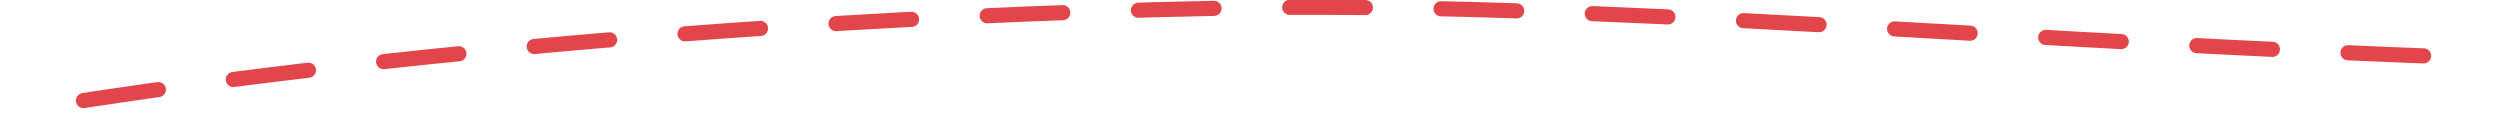 <svg xmlns="http://www.w3.org/2000/svg" width="330.375" height="16.063" viewBox="0 0 330.375 16.063">
  <style>
    path {
      stroke-dasharray: 10;
      stroke-dashoffset: 10;
      transition: stroke-dashoffset 1s ease;
      animation: draw 3s ease infinite;
    }

    @keyframes draw {
      to {
        stroke-dashoffset: 0;
      }
    }
  </style>
  <path id="underline_quick_actions" data-name="underline quick actions" d="M-4403.418-14954.117s65.3-11.911,160.181-13.82c49.538-1,105.1,4.6,168,6.622" transform="translate(4404.581 14969.018)" fill="none" stroke="#e2464a" stroke-linecap="round" stroke-width="2" pathLength="10" />
</svg>
